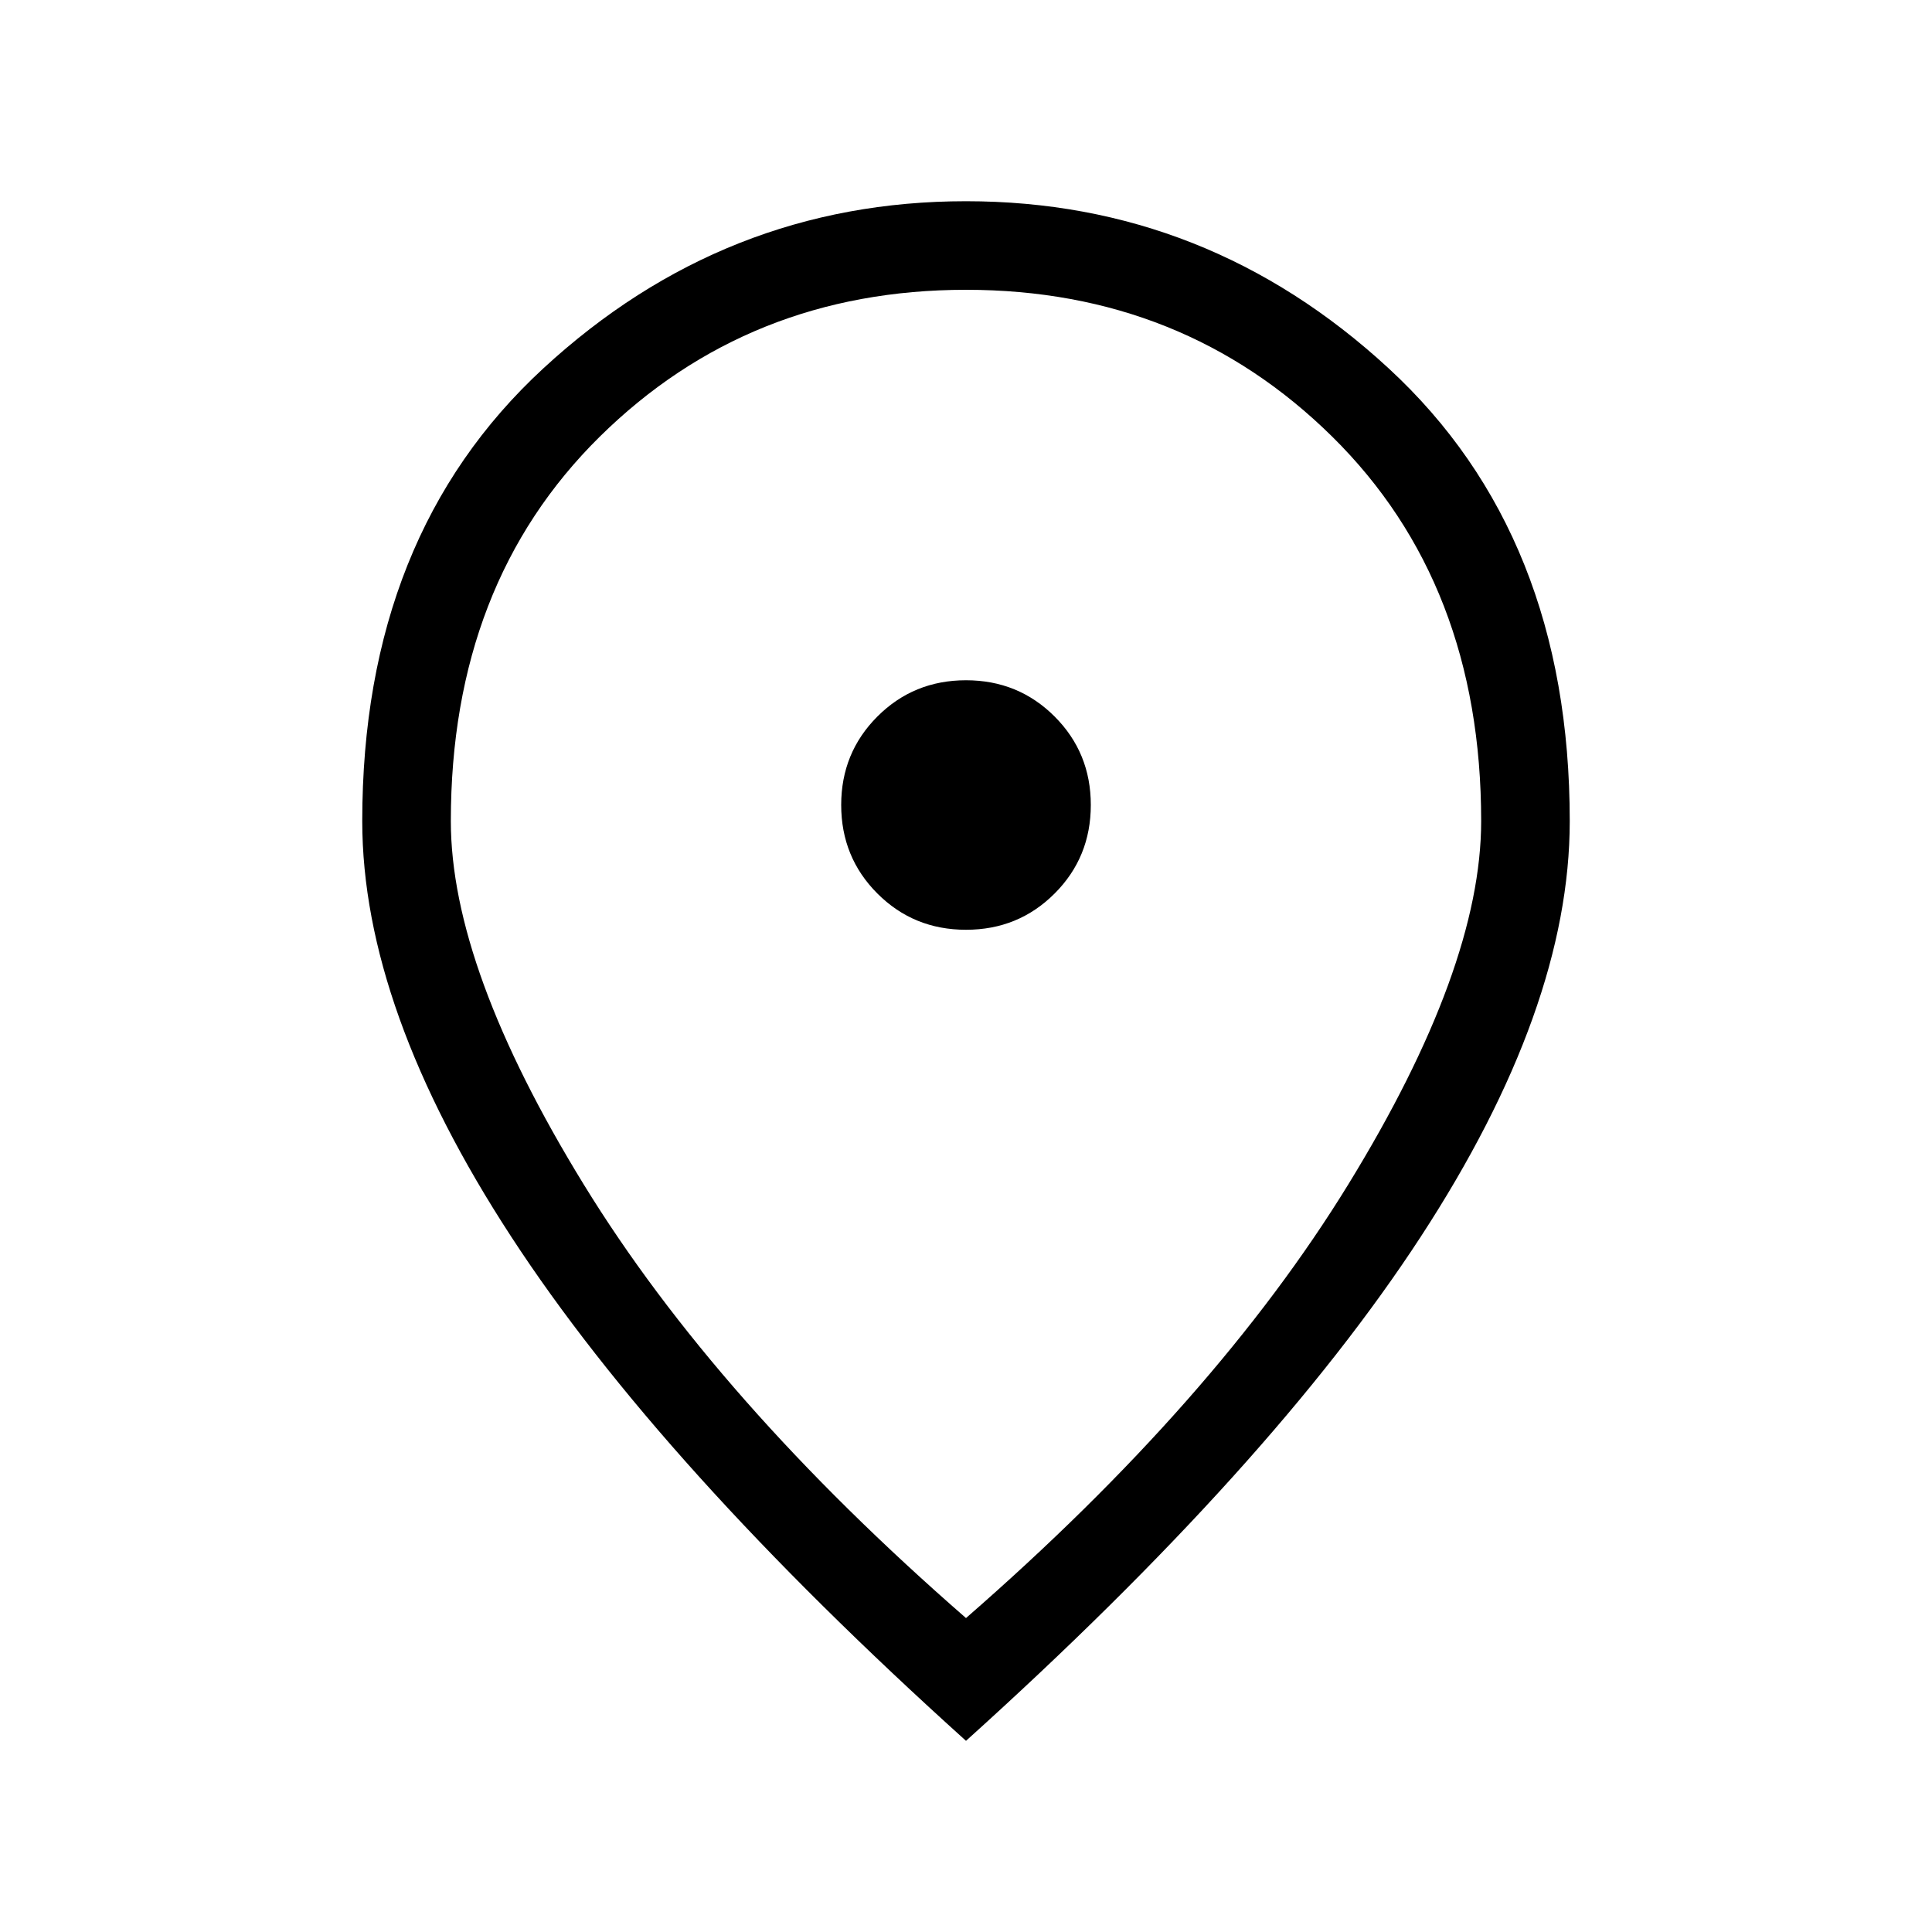 <svg xmlns="http://www.w3.org/2000/svg" height="20" width="20"><path d="M10 9.625q.542 0 .917-.375t.375-.917q0-.541-.375-.916T10 7.042q-.542 0-.917.375t-.375.916q0 .542.375.917t.917.375Zm0 7.125q2.583-2.25 3.958-4.49 1.375-2.239 1.375-3.76 0-2.458-1.541-3.979Q12.25 3 10 3T6.208 4.521Q4.667 6.042 4.667 8.5q0 1.521 1.375 3.76Q7.417 14.5 10 16.75Zm0 1.271q-3.167-2.854-4.708-5.219Q3.75 10.438 3.75 8.5q0-2.958 1.875-4.687Q7.5 2.083 10 2.083t4.375 1.73Q16.25 5.542 16.25 8.5q0 1.938-1.542 4.302-1.541 2.365-4.708 5.219ZM10 8.5Z"/></svg>